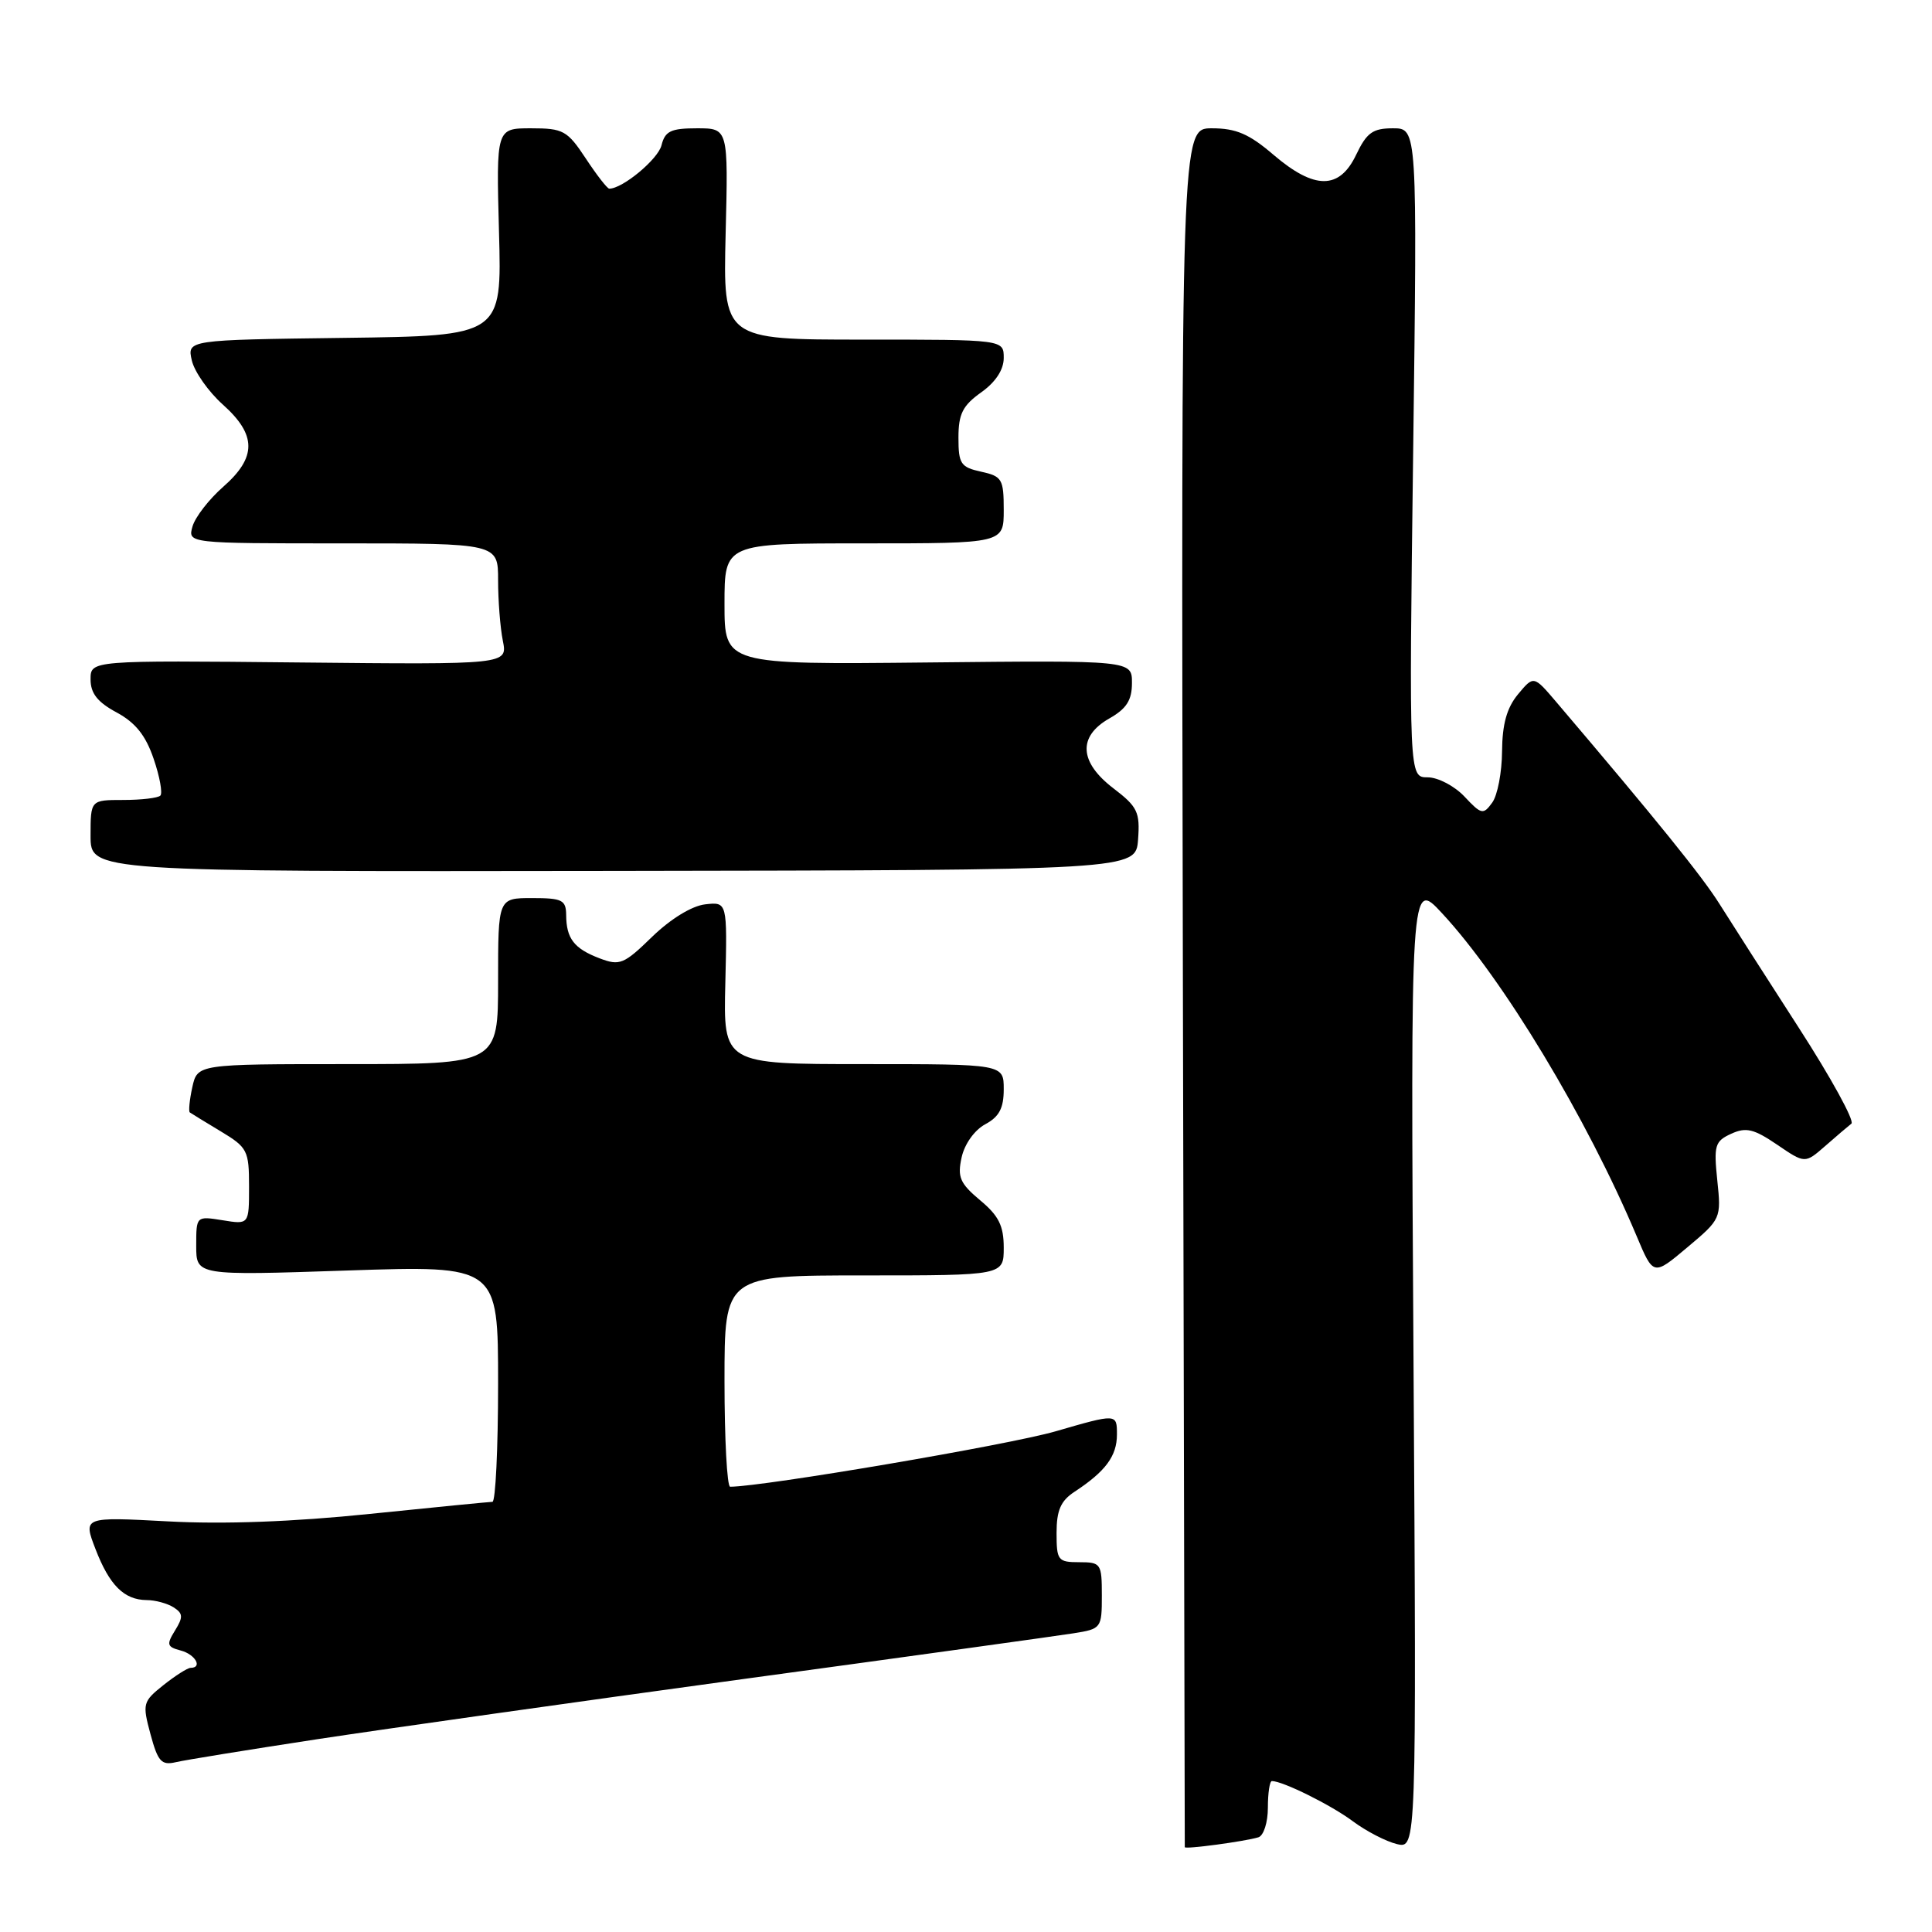 <?xml version="1.0" encoding="UTF-8" standalone="no"?>
<!DOCTYPE svg PUBLIC "-//W3C//DTD SVG 1.1//EN" "http://www.w3.org/Graphics/SVG/1.1/DTD/svg11.dtd" >
<svg xmlns="http://www.w3.org/2000/svg" xmlns:xlink="http://www.w3.org/1999/xlink" version="1.1" viewBox="0 0 256 256">
 <g >
 <path fill="currentColor"
d=" M 166.75 243.45 C 167.44 243.23 168.00 241.48 168.00 239.53 C 168.00 237.59 168.24 236.00 168.53 236.00 C 169.97 236.00 176.37 239.17 179.25 241.32 C 181.04 242.65 183.67 244.01 185.10 244.35 C 187.69 244.96 187.69 244.96 187.30 180.73 C 186.90 116.50 186.90 116.50 191.07 121.00 C 199.18 129.73 210.26 148.12 216.86 163.78 C 219.08 169.07 219.08 169.07 223.58 165.28 C 228.04 161.54 228.08 161.45 227.55 156.41 C 227.07 151.77 227.23 151.22 229.39 150.23 C 231.36 149.33 232.39 149.58 235.47 151.67 C 239.17 154.19 239.17 154.19 241.84 151.86 C 243.30 150.58 244.87 149.24 245.32 148.89 C 245.77 148.54 242.62 142.80 238.32 136.14 C 234.02 129.47 229.30 122.10 227.83 119.76 C 225.54 116.11 219.53 108.67 206.20 93.00 C 203.22 89.50 203.22 89.50 201.14 92.00 C 199.66 93.79 199.06 95.94 199.03 99.56 C 199.01 102.34 198.43 105.40 197.72 106.36 C 196.54 107.99 196.28 107.93 194.05 105.55 C 192.73 104.15 190.54 103.00 189.17 103.00 C 186.70 103.00 186.70 103.00 187.25 60.00 C 187.80 17.00 187.80 17.00 184.58 17.00 C 181.90 17.00 181.10 17.57 179.70 20.50 C 177.48 25.16 174.18 25.16 168.73 20.50 C 165.51 17.74 163.78 17.00 160.57 17.00 C 156.50 17.00 156.50 17.00 156.74 130.75 C 156.87 193.31 156.99 244.62 156.99 244.76 C 157.00 245.07 164.95 244.00 166.75 243.45 Z  M 42.00 230.46 C 51.08 229.08 76.50 225.49 98.50 222.48 C 120.50 219.48 140.19 216.75 142.25 216.42 C 145.93 215.84 146.00 215.74 146.00 211.41 C 146.00 207.18 145.88 207.00 143.00 207.00 C 140.18 207.00 140.00 206.76 140.00 203.12 C 140.00 200.14 140.55 198.87 142.36 197.68 C 146.48 194.98 148.00 192.94 148.00 190.08 C 148.00 187.30 148.00 187.30 139.86 189.66 C 133.63 191.46 101.26 196.97 96.75 197.00 C 96.34 197.00 96.00 190.70 96.00 183.00 C 96.00 169.00 96.00 169.00 114.50 169.00 C 133.00 169.00 133.00 169.00 133.00 165.32 C 133.00 162.43 132.34 161.09 129.87 159.04 C 127.20 156.80 126.84 155.98 127.42 153.36 C 127.81 151.58 129.13 149.74 130.55 148.97 C 132.40 147.98 133.00 146.84 133.00 144.33 C 133.00 141.00 133.00 141.00 114.42 141.00 C 95.84 141.00 95.84 141.00 96.11 130.25 C 96.37 119.50 96.37 119.50 93.44 119.83 C 91.68 120.03 88.87 121.75 86.42 124.12 C 82.66 127.78 82.12 128.00 79.44 126.98 C 76.06 125.69 75.04 124.36 75.02 121.25 C 75.00 119.25 74.50 119.00 70.50 119.00 C 66.00 119.00 66.00 119.00 66.00 130.00 C 66.00 141.00 66.00 141.00 46.08 141.00 C 26.16 141.00 26.16 141.00 25.48 144.07 C 25.11 145.76 24.97 147.26 25.15 147.40 C 25.34 147.54 27.19 148.67 29.25 149.91 C 32.79 152.04 33.00 152.45 33.00 157.21 C 33.00 162.26 33.00 162.26 29.50 161.69 C 26.00 161.13 26.00 161.13 26.00 165.07 C 26.00 169.02 26.00 169.02 46.00 168.35 C 66.00 167.68 66.00 167.68 66.00 183.34 C 66.00 191.95 65.66 199.00 65.25 199.00 C 64.84 199.01 57.53 199.72 49.00 200.60 C 38.84 201.65 29.62 201.99 22.26 201.59 C 11.01 200.99 11.01 200.99 12.65 205.25 C 14.50 210.06 16.44 211.99 19.44 212.02 C 20.57 212.02 22.18 212.46 23.00 212.98 C 24.26 213.79 24.29 214.27 23.19 216.05 C 22.04 217.91 22.12 218.22 23.94 218.70 C 25.87 219.20 26.89 220.99 25.25 221.00 C 24.84 221.01 23.22 222.04 21.65 223.29 C 18.92 225.47 18.85 225.74 19.94 229.79 C 20.92 233.42 21.39 233.94 23.29 233.50 C 24.51 233.21 32.92 231.85 42.00 230.46 Z  M 150.80 111.24 C 151.07 107.61 150.73 106.90 147.55 104.47 C 143.00 101.00 142.79 97.59 146.99 95.20 C 149.27 93.91 149.99 92.78 149.99 90.50 C 150.00 87.50 150.00 87.50 123.00 87.78 C 96.00 88.06 96.00 88.06 96.00 80.03 C 96.00 72.00 96.00 72.00 114.50 72.00 C 133.00 72.00 133.00 72.00 133.00 67.58 C 133.00 63.48 132.78 63.11 130.00 62.50 C 127.30 61.91 127.00 61.46 127.00 57.99 C 127.00 54.85 127.56 53.74 130.00 52.00 C 131.93 50.63 133.00 48.99 133.00 47.43 C 133.00 45.00 133.00 45.00 114.40 45.00 C 95.81 45.00 95.81 45.00 96.15 31.00 C 96.50 17.00 96.50 17.00 92.36 17.00 C 88.89 17.00 88.12 17.37 87.65 19.26 C 87.18 21.11 82.50 25.00 80.73 25.00 C 80.47 25.00 79.07 23.20 77.62 21.00 C 75.17 17.29 74.63 17.00 70.36 17.00 C 65.75 17.00 65.75 17.00 66.12 30.75 C 66.50 44.50 66.50 44.50 45.65 44.77 C 24.79 45.04 24.79 45.04 25.42 47.77 C 25.77 49.27 27.62 51.90 29.53 53.61 C 34.02 57.63 34.03 60.59 29.58 64.50 C 27.70 66.15 25.87 68.51 25.51 69.75 C 24.87 72.00 24.87 72.00 45.43 72.00 C 66.00 72.00 66.00 72.00 66.00 76.88 C 66.00 79.56 66.28 83.17 66.63 84.91 C 67.26 88.06 67.26 88.06 39.63 87.78 C 12.00 87.50 12.00 87.50 12.00 90.02 C 12.00 91.87 12.92 93.04 15.45 94.40 C 17.95 95.75 19.31 97.45 20.36 100.55 C 21.17 102.91 21.56 105.10 21.25 105.42 C 20.93 105.74 18.72 106.00 16.33 106.00 C 12.00 106.00 12.00 106.00 12.00 110.75 C 12.00 115.50 12.00 115.50 81.25 115.40 C 150.50 115.30 150.50 115.30 150.80 111.24 Z "/>
</g>
</svg>